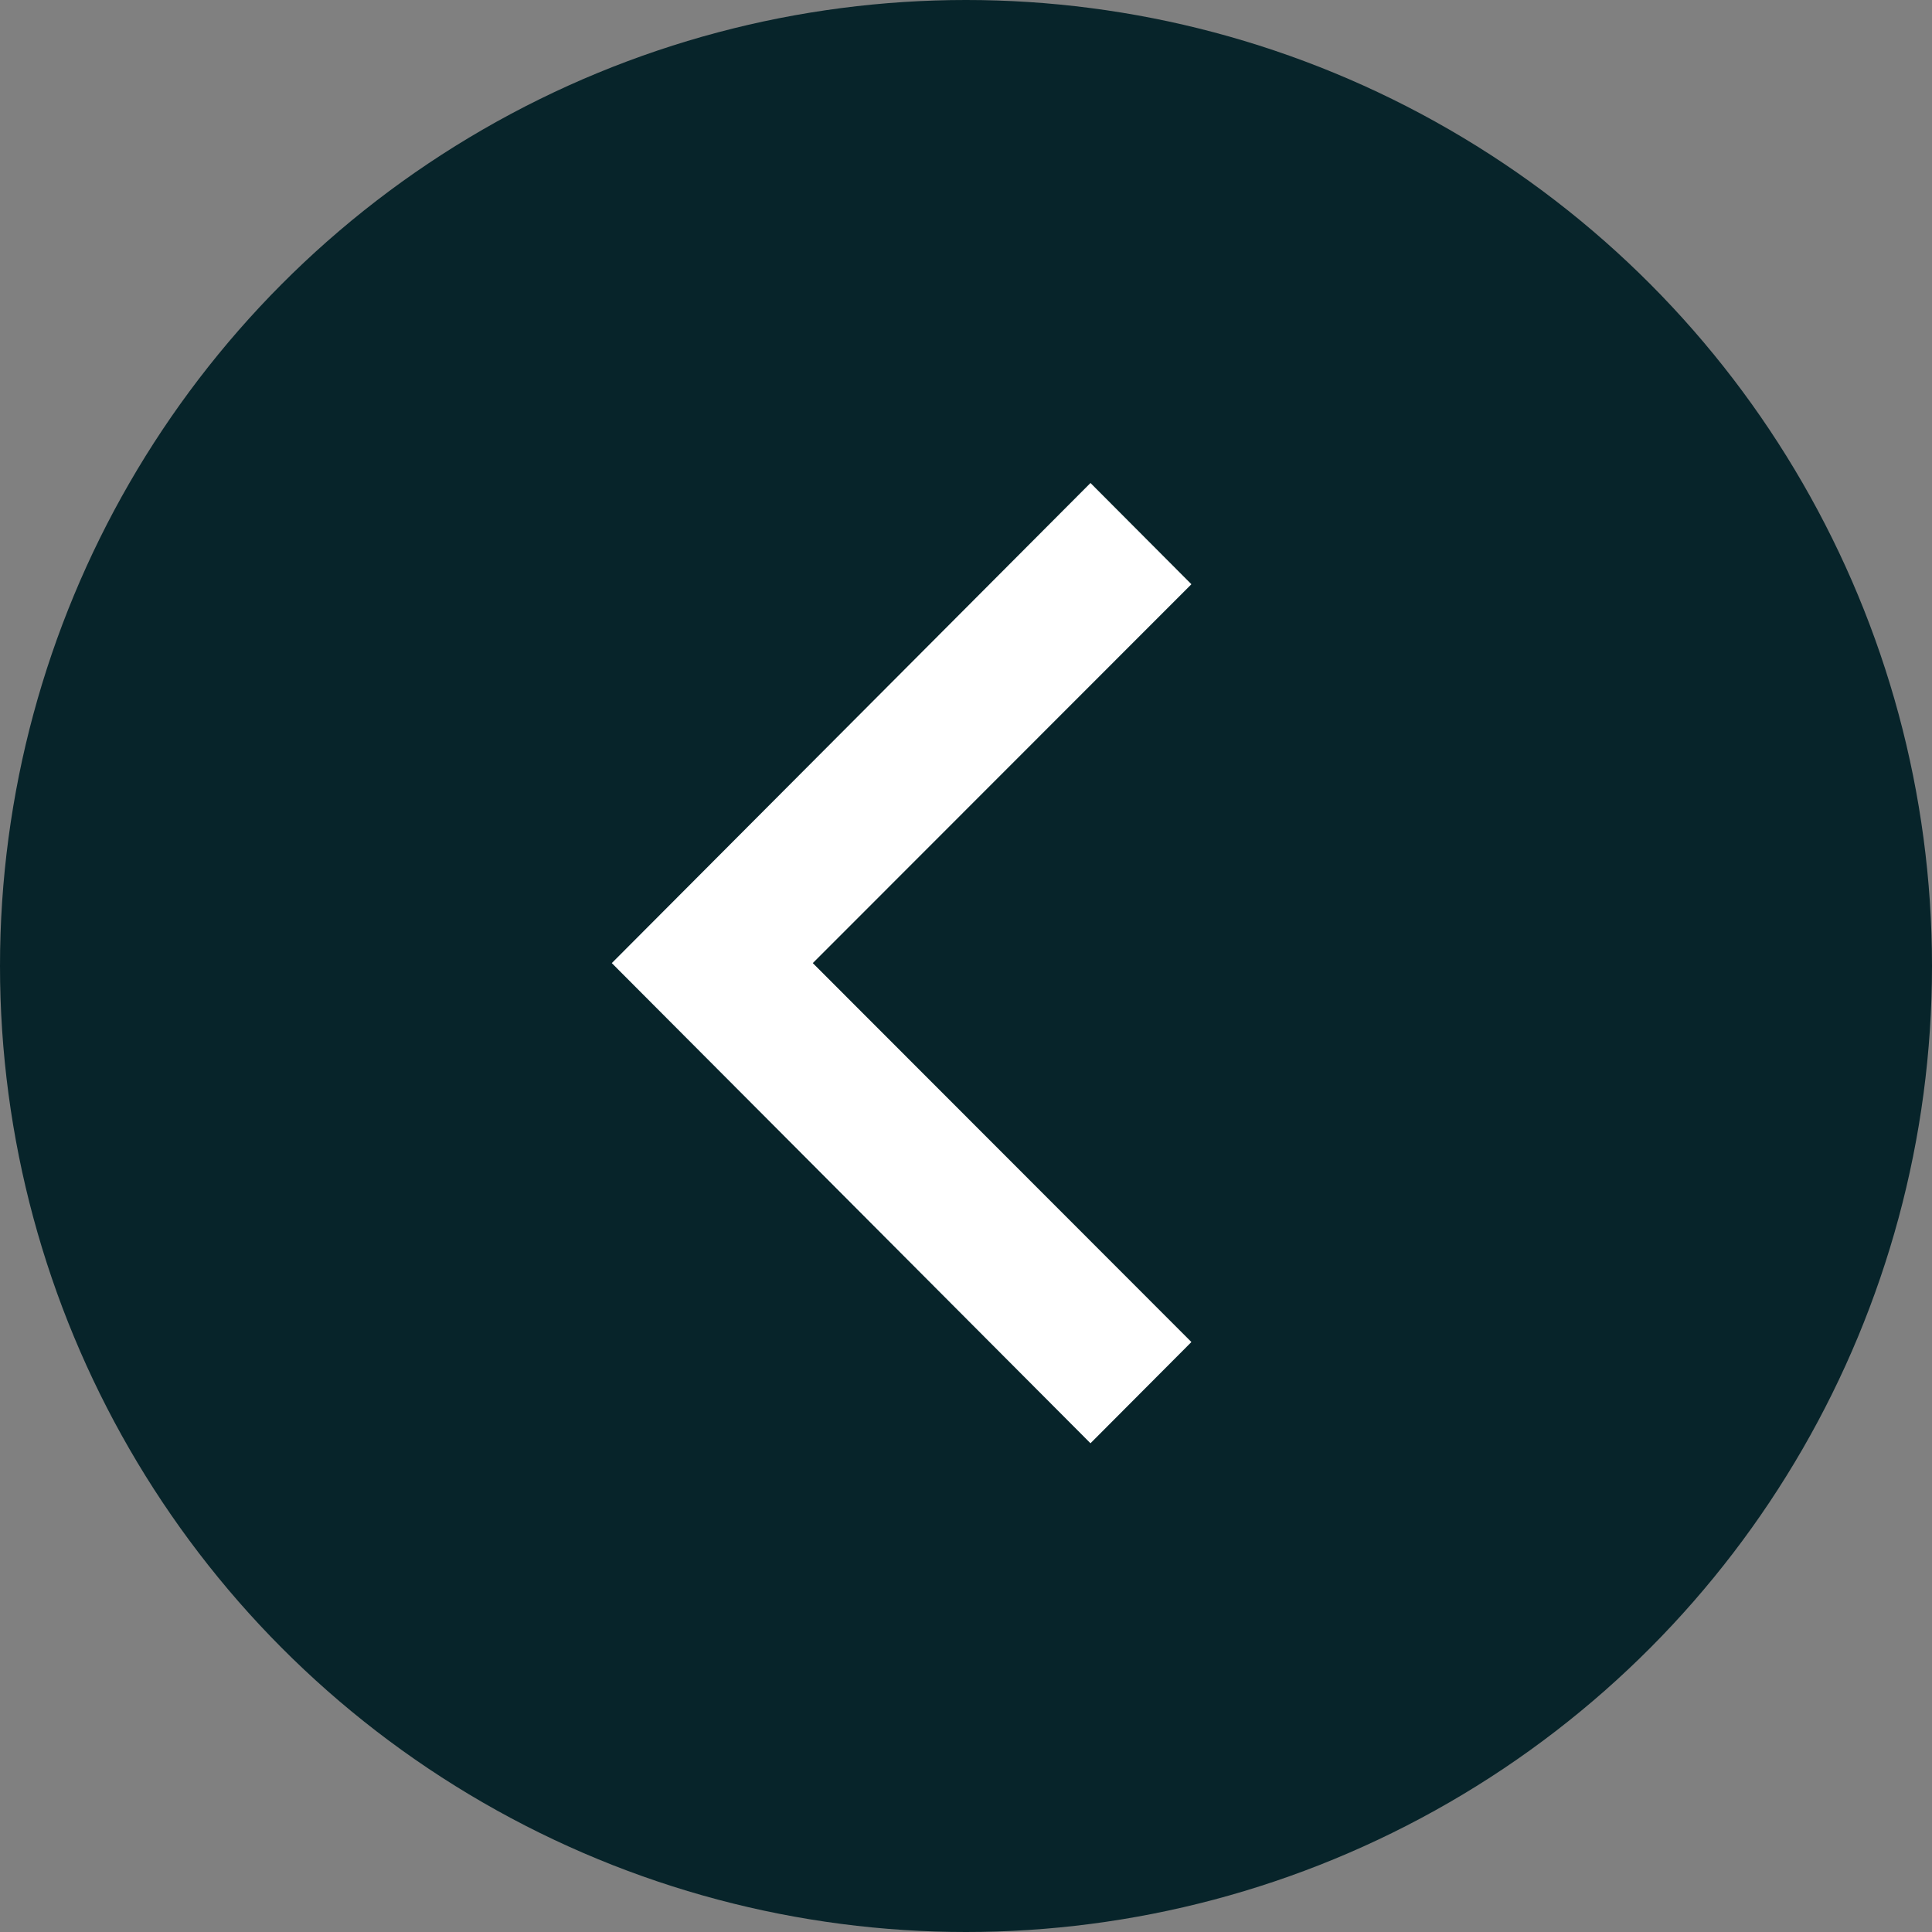 <svg xmlns="http://www.w3.org/2000/svg" width="30" height="30" fill="none" viewBox="0 0 30 30">
    <rect x="0" y="0" width="30" height="30" fill="#808080" stroke="none"/>
    <circle cx="15" cy="15" r="15" fill="#07242A"/>
    <path fill="#fff" d="M18.5 20.839l-5.879-5.884L18.5 9.072 16.933 7.5 9.5 14.955l7.433 7.456 1.567-1.572z"/>
</svg>
